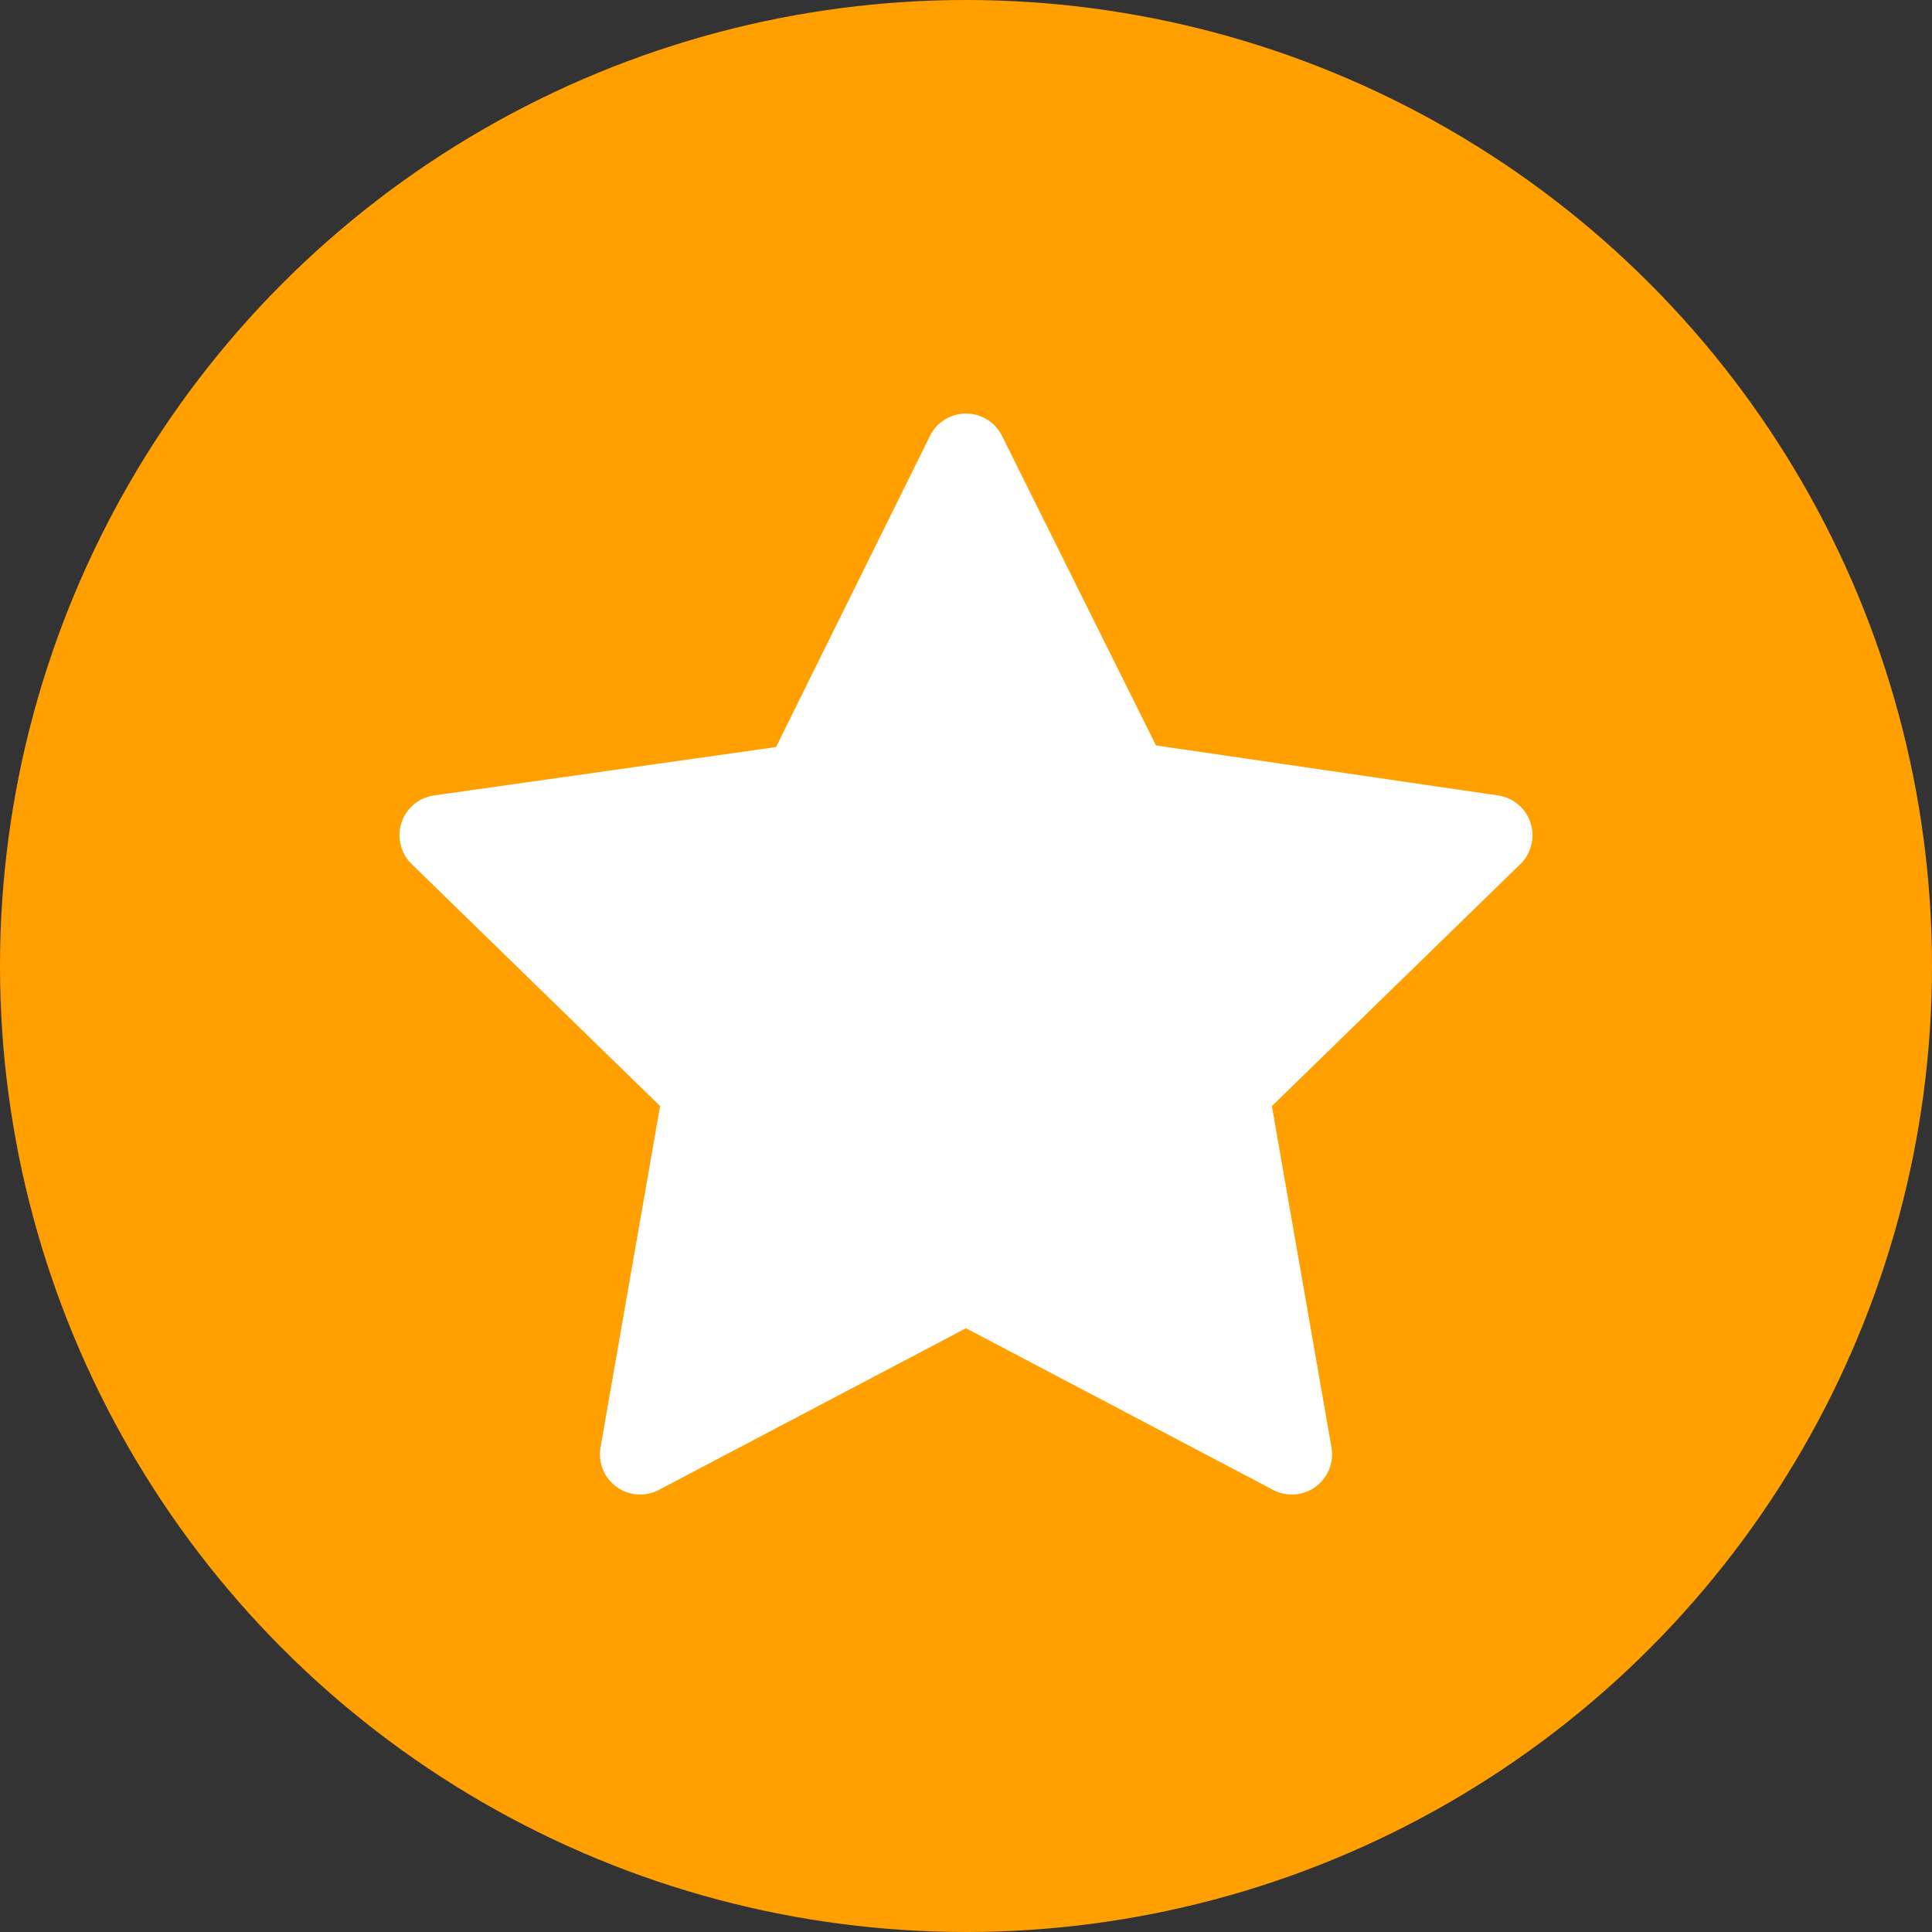 <svg width="12" height="12" xmlns="http://www.w3.org/2000/svg"><rect width="100%" height="100%" fill="#333333" stroke="none"/><g fill="none" fill-rule="evenodd"><circle fill="#FFA000" cx="6" cy="6" r="6"/><path d="M6 8.25l-1.9 1a.25.25 0 01-.37-.26l.37-2.12-1.54-1.5a.25.25 0 01.14-.43l2.12-.3.96-1.94a.25.25 0 01.44 0l.96 1.93 2.12.31a.25.25 0 01.14.43L7.9 6.87l.37 2.12a.25.25 0 01-.37.26l-1.9-1z" fill="#FFF"/></g></svg>